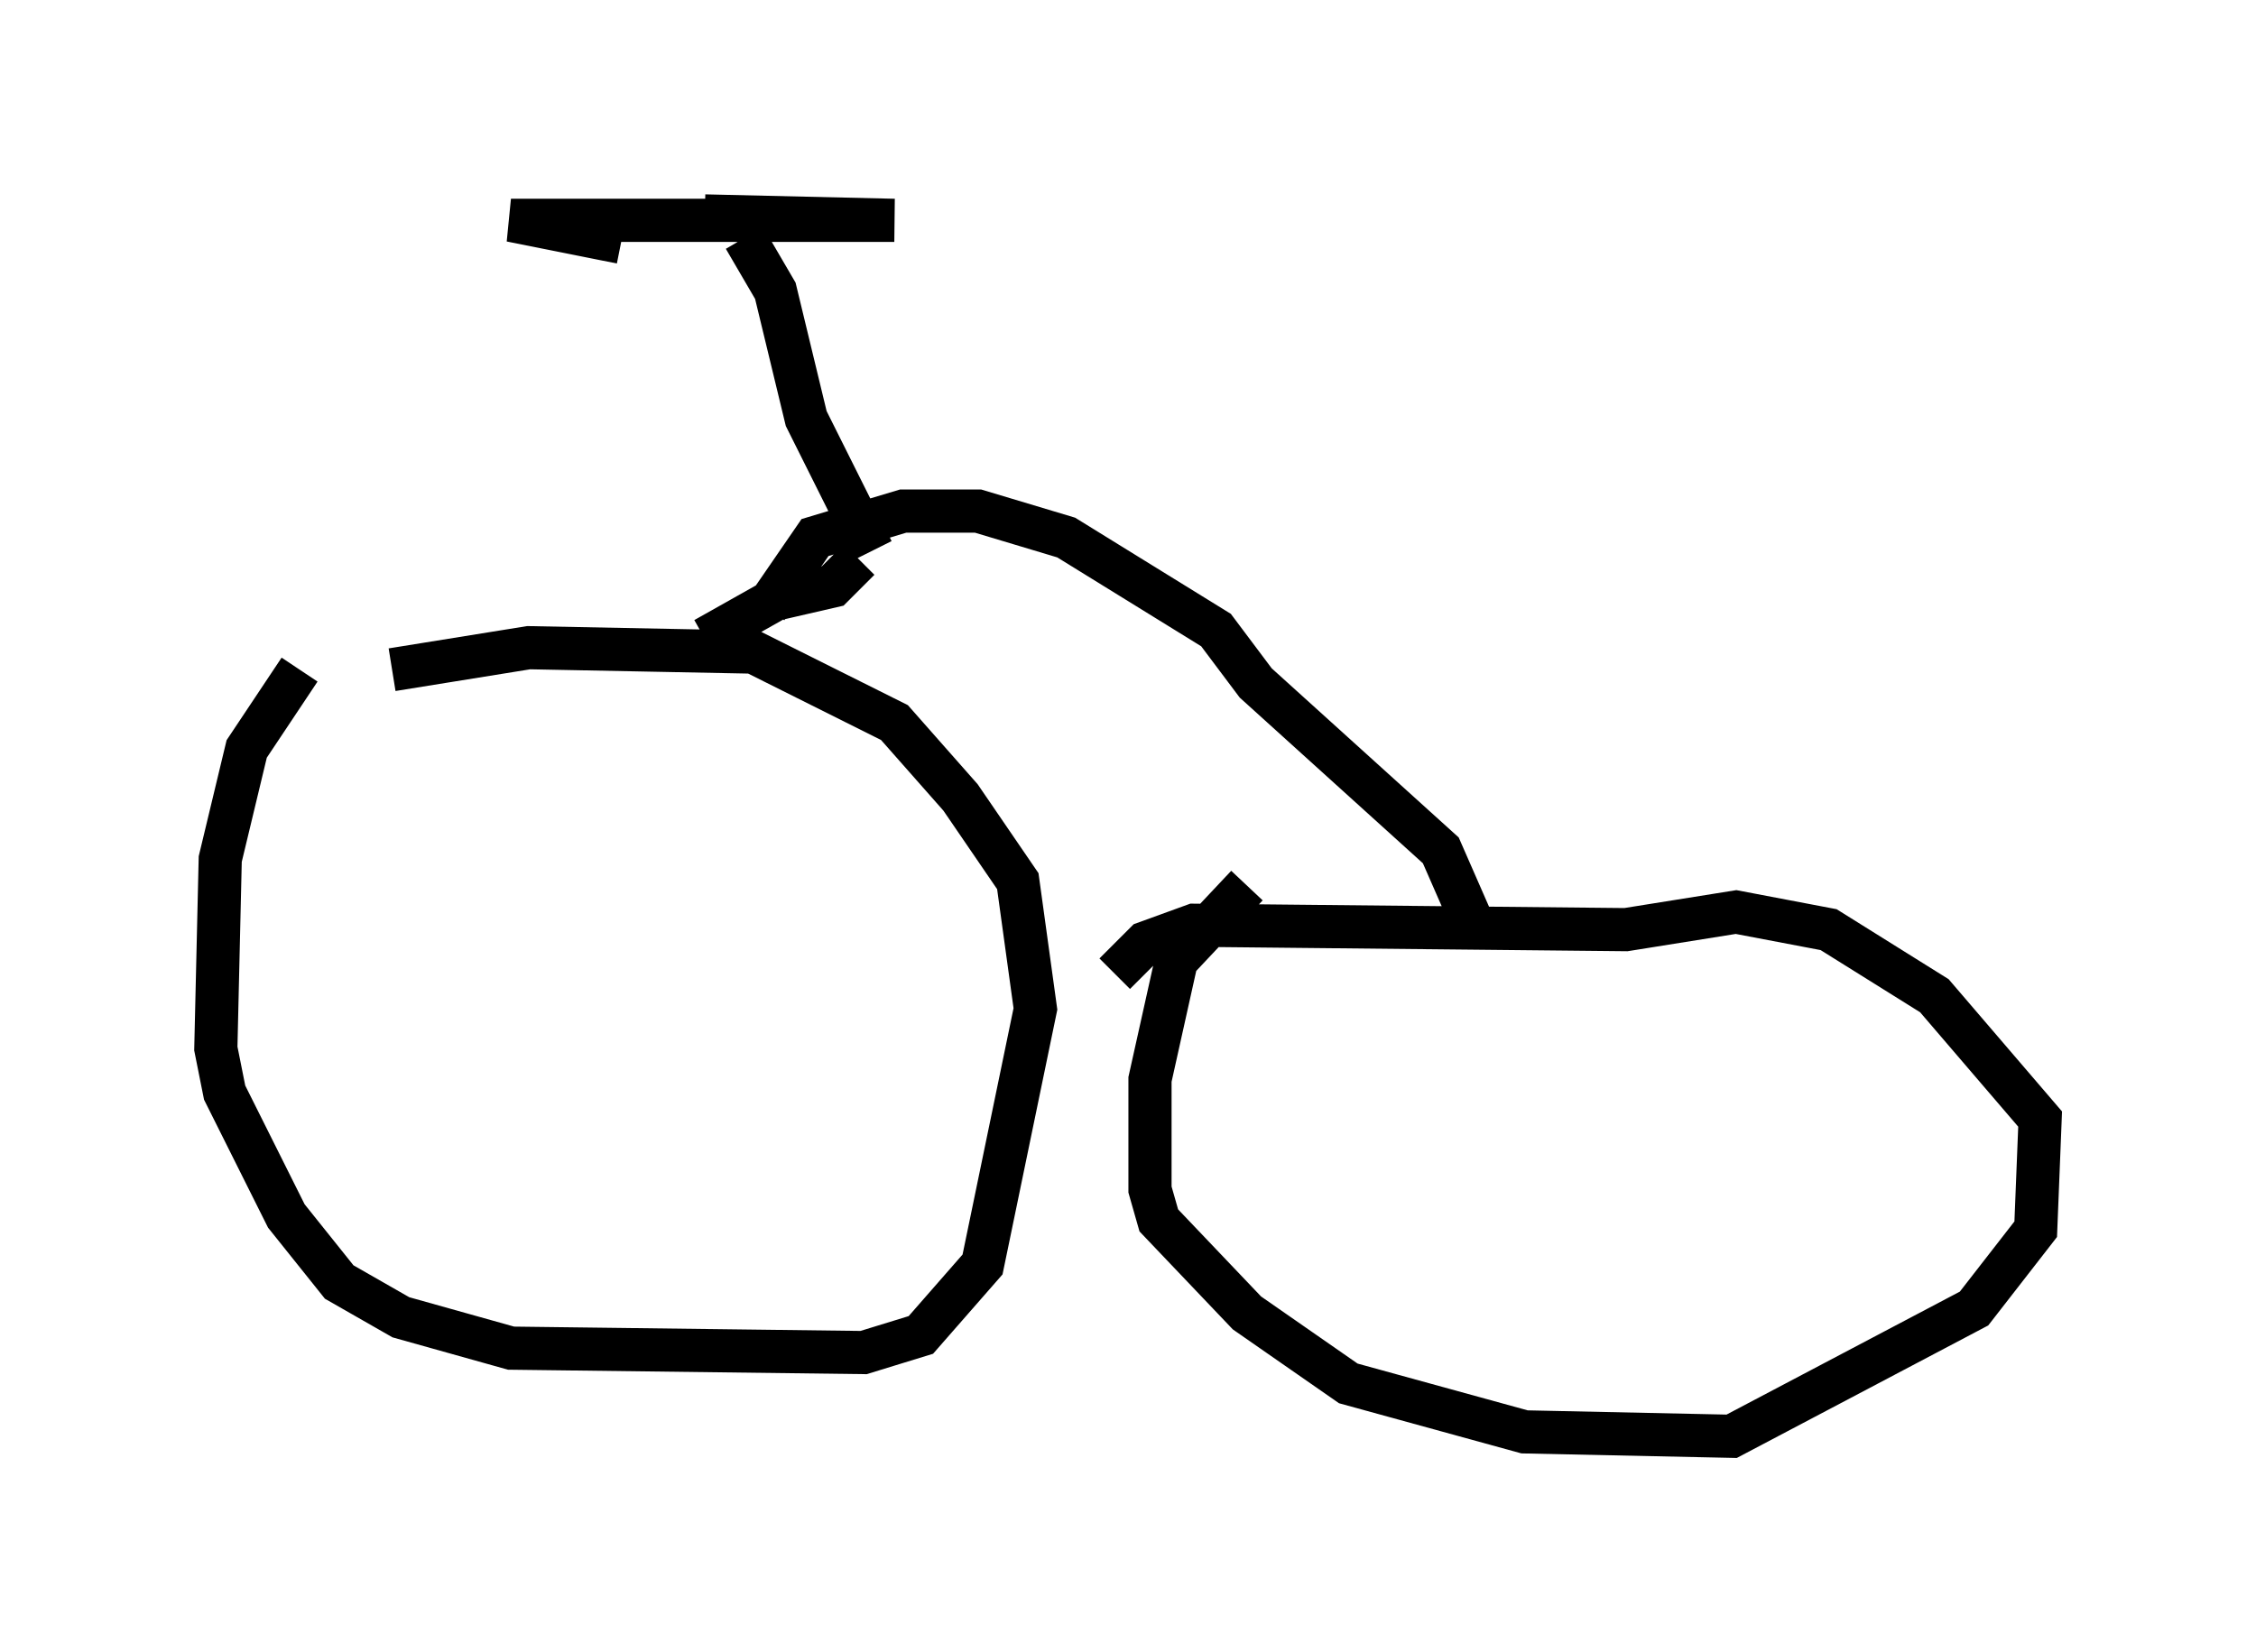 <?xml version="1.0" encoding="utf-8" ?>
<svg baseProfile="full" height="38.277" version="1.1" width="52.263" xmlns="http://www.w3.org/2000/svg" xmlns:ev="http://www.w3.org/2001/xml-events" xmlns:xlink="http://www.w3.org/1999/xlink"><defs /><rect fill="white" height="38.277" width="52.263" x="0" y="0" /><path d="M10.513, 14.596 m-3.573, 0.919 l-1.225, 1.838 -0.613, 2.552 l-0.102, 4.39 0.204, 1.021 l1.429, 2.858 1.225, 1.531 l1.429, 0.817 2.552, 0.715 l8.167, 0.102 1.327, -0.408 l1.429, -1.633 1.225, -5.921 l-0.408, -2.96 -1.327, -1.94 l-1.531, -1.735 -3.267, -1.633 l-5.206, -0.102 -3.165, 0.51 m19.804, 5.002 l-1.633, 1.735 -0.613, 2.756 l0.0, 2.552 0.204, 0.715 l2.042, 2.144 2.348, 1.633 l4.083, 1.123 4.798, 0.102 l5.615, -2.96 1.429, -1.838 l0.102, -2.552 -2.45, -2.858 l-2.45, -1.531 -2.144, -0.408 l-2.552, 0.408 -10.004, -0.102 l-1.123, 0.408 -0.715, 0.715 m-9.494, -7.758 l1.633, -0.919 1.327, -0.306 l0.613, -0.613 m14.19, 8.371 l-0.715, -1.633 -4.288, -3.879 l-0.919, -1.225 -3.471, -2.144 l-2.042, -0.613 -1.735, 0.0 l-2.042, 0.613 -1.123, 1.633 m2.45, -1.327 l-1.531, -3.063 -0.715, -2.96 l-0.715, -1.225 m-0.919, -0.51 l4.39, 0.102 -8.881, 0.0 l2.552, 0.51 " fill="none" stroke="black" stroke-width="1" /></svg>